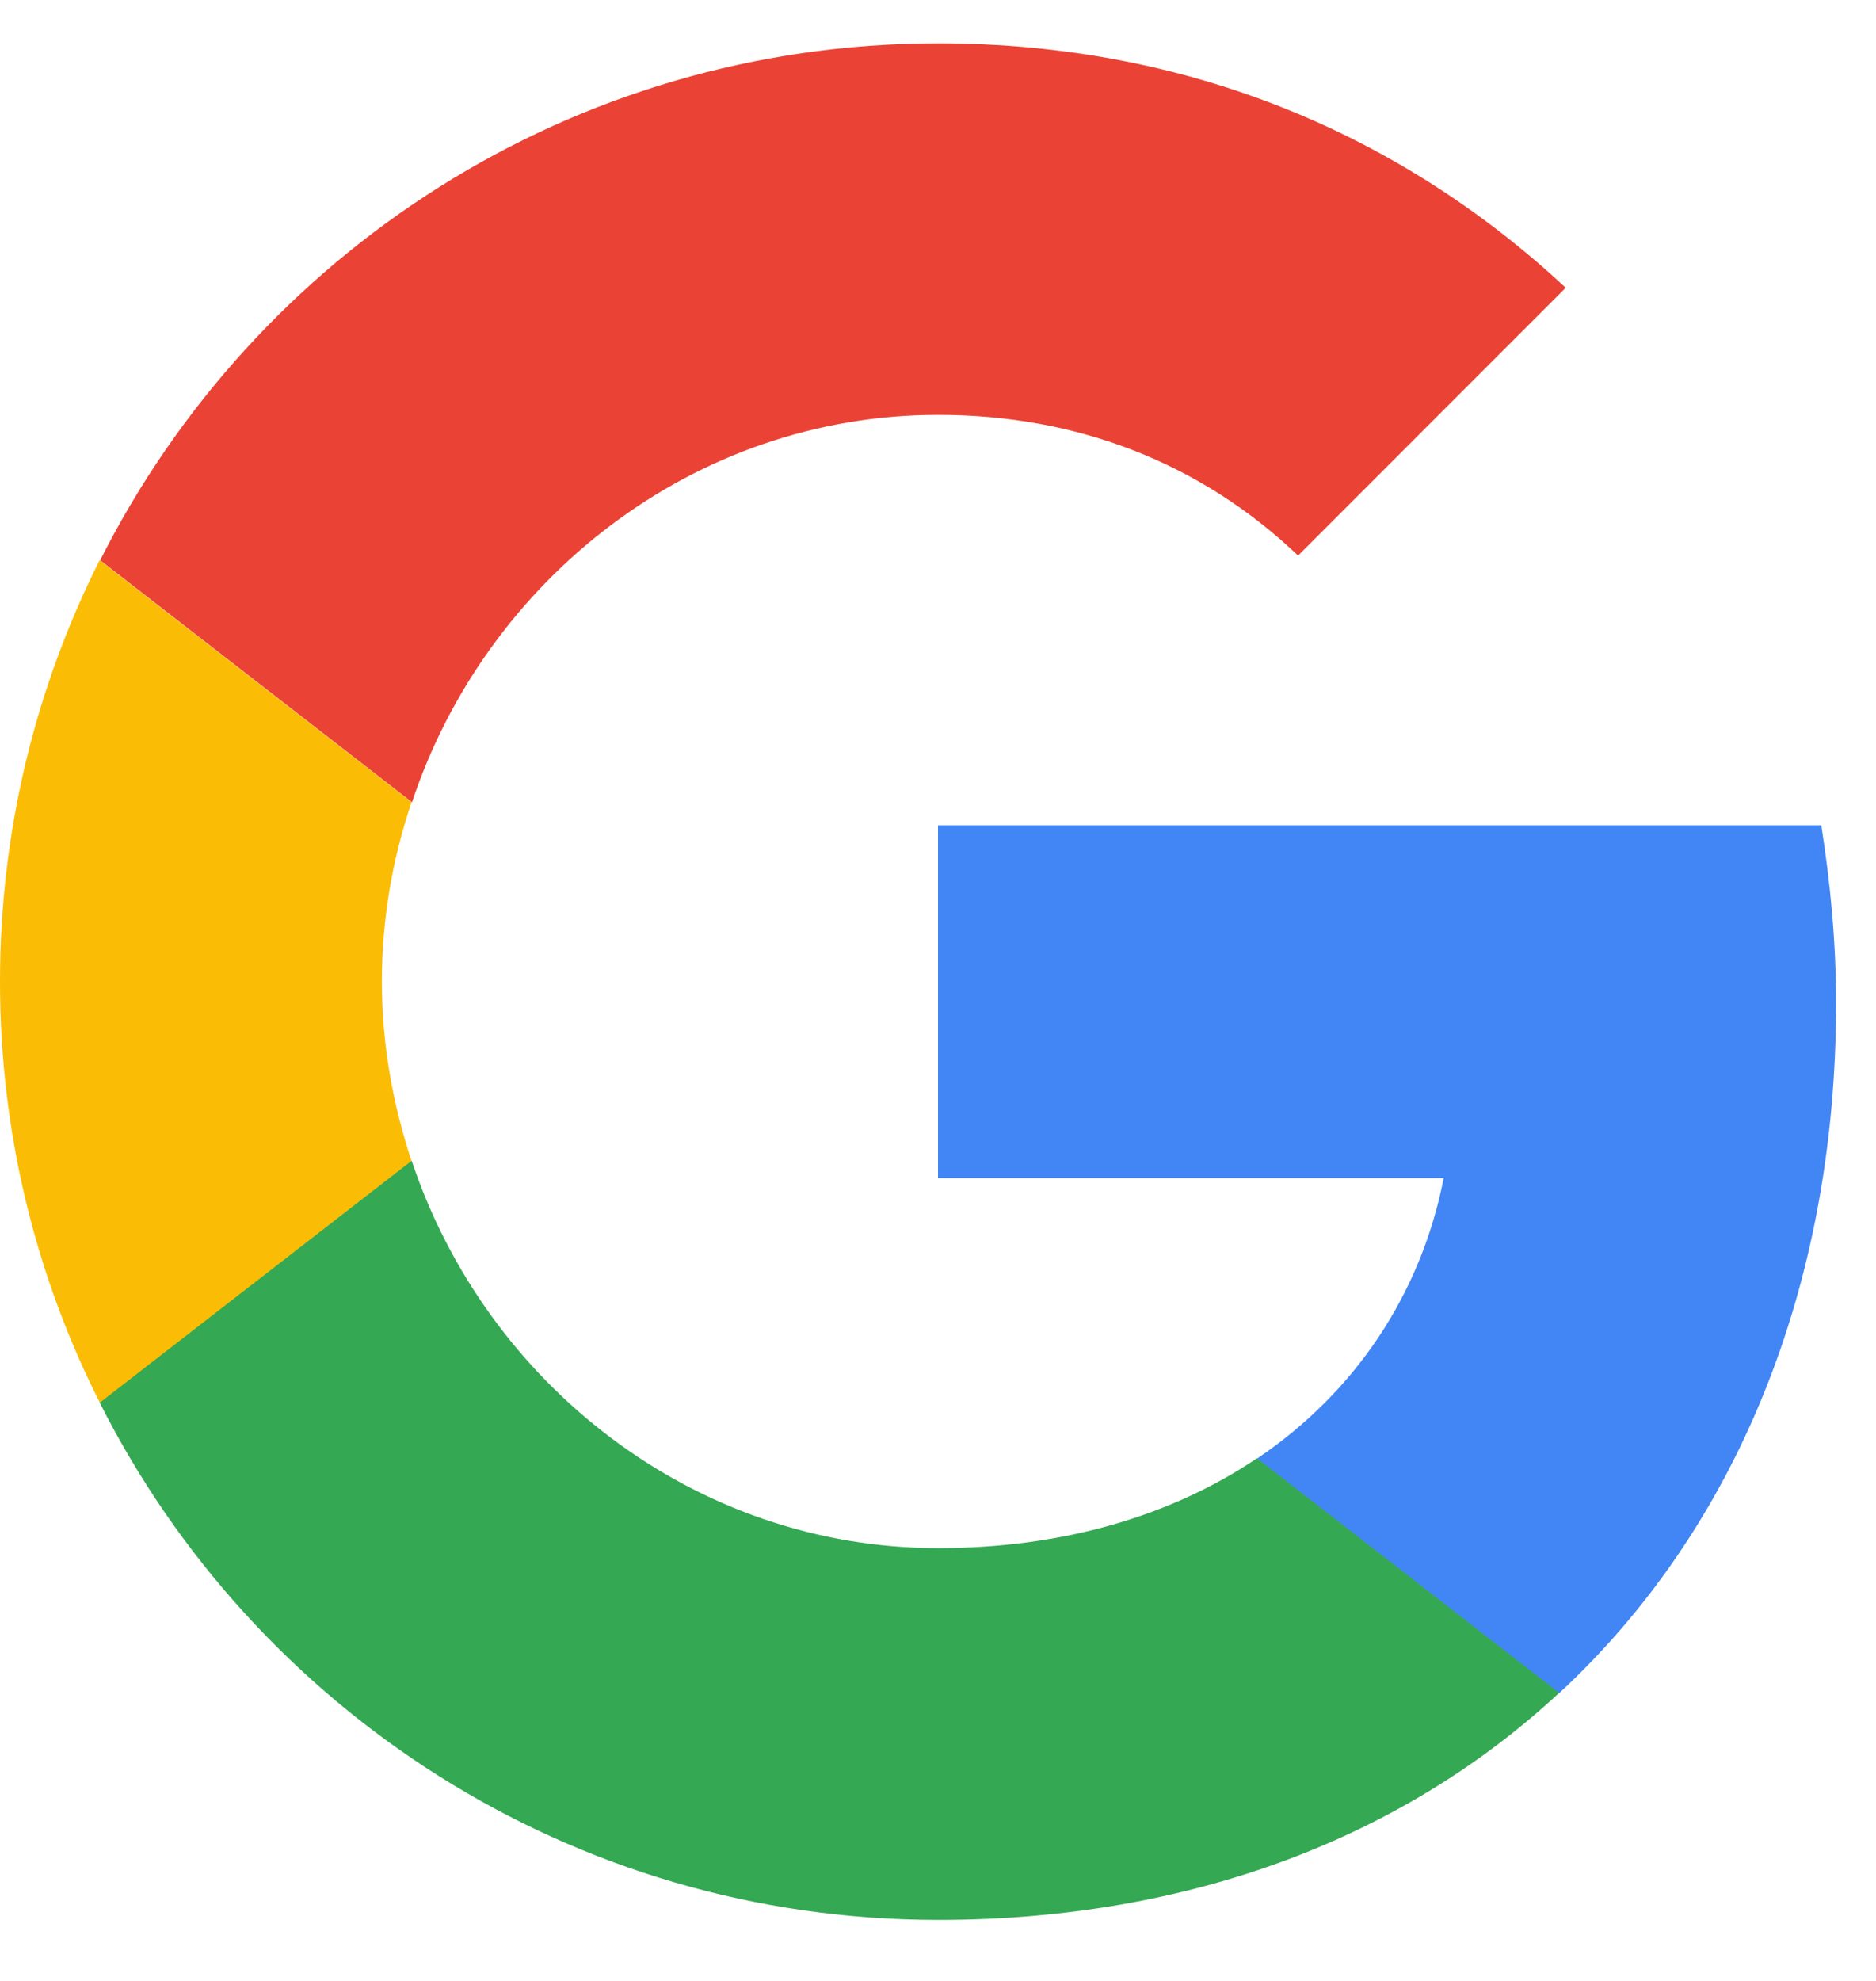 <svg width="18" height="19" viewBox="0 0 18 19" fill="none" xmlns="http://www.w3.org/2000/svg">
<path d="M9.001 3.979C10.328 3.979 11.517 4.436 12.455 5.329L15.023 2.76C13.463 1.309 11.427 0.416 9.001 0.416C5.483 0.416 2.442 2.434 0.961 5.374L3.953 7.695C4.662 5.561 6.653 3.979 9.001 3.979Z" fill="#EA4335"/>
<path d="M17.617 9.622C17.617 9.034 17.561 8.464 17.475 7.916H9V11.299H13.852C13.635 12.409 13.005 13.354 12.06 13.991L14.959 16.241C16.65 14.674 17.617 12.356 17.617 9.622Z" fill="#4285F4"/>
<path d="M3.949 11.137C3.769 10.593 3.664 10.015 3.664 9.416C3.664 8.816 3.765 8.238 3.949 7.694L0.956 5.373C0.345 6.588 0 7.961 0 9.416C0 10.87 0.345 12.243 0.96 13.458L3.949 11.137Z" fill="#FBBC05"/>
<path d="M9.001 18.415C11.431 18.415 13.475 17.617 14.96 16.237L12.061 13.987C11.255 14.53 10.216 14.849 9.001 14.849C6.653 14.849 4.662 13.267 3.95 11.133L0.957 13.454C2.442 16.398 5.483 18.415 9.001 18.415Z" fill="#34A853"/>
</svg>
